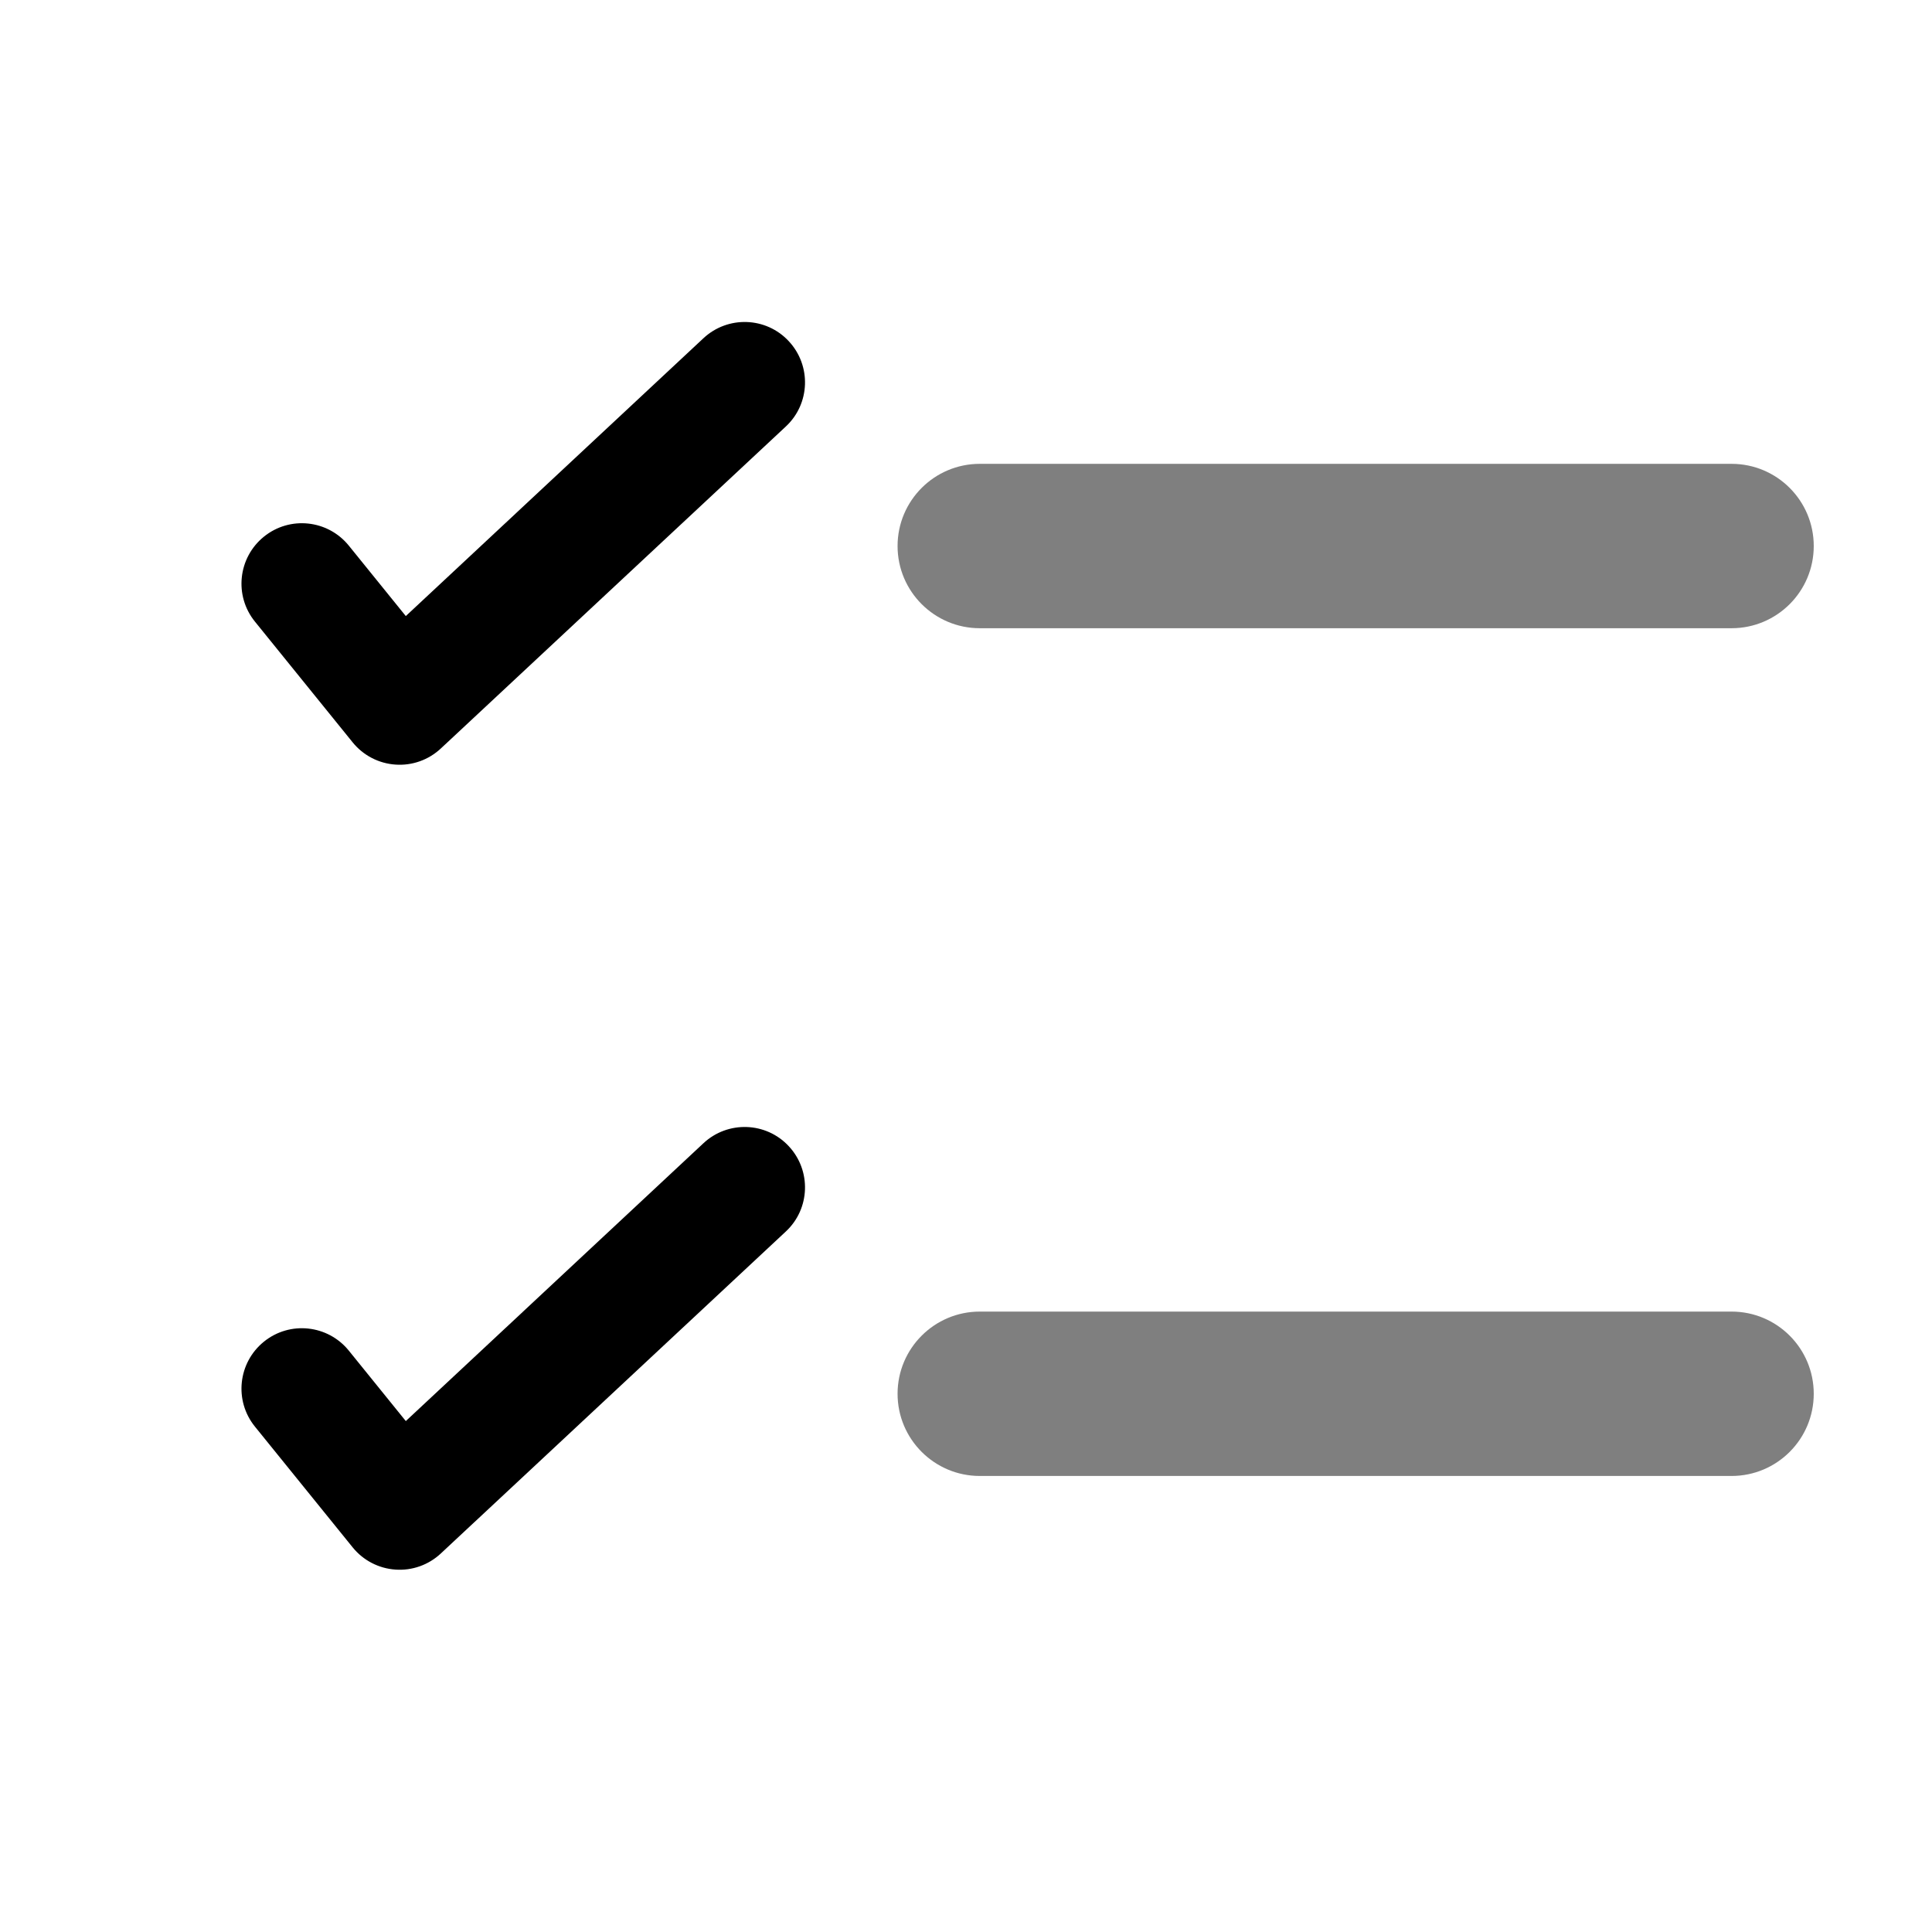 <svg width="24" height="24" viewBox="0 0 24 24" fill="none" xmlns="http://www.w3.org/2000/svg">
<path opacity="0.5" fill-rule="evenodd" clip-rule="evenodd" d="M11.15 6.783C11.15 6.219 11.608 5.762 12.171 5.762H21.51C22.074 5.762 22.531 6.219 22.531 6.783C22.531 7.347 22.074 7.804 21.51 7.804H12.171C11.608 7.804 11.15 7.347 11.15 6.783Z" fill="black"/>
<path opacity="0.5" d="M11.15 17.314C11.15 16.75 11.608 16.293 12.171 16.293H21.51C22.074 16.293 22.531 16.75 22.531 17.314C22.531 17.878 22.074 18.335 21.51 18.335H12.171C11.608 18.335 11.15 17.878 11.15 17.314Z" fill="black"/>
<path d="M9.798 4.238C10.081 4.541 10.065 5.016 9.762 5.298L5.476 9.298C5.324 9.44 5.12 9.513 4.912 9.498C4.705 9.484 4.512 9.384 4.381 9.222L3.167 7.722C2.906 7.4 2.956 6.928 3.278 6.667C3.6 6.406 4.072 6.456 4.333 6.778L5.041 7.653L8.738 4.202C9.041 3.919 9.516 3.935 9.798 4.238Z" fill="black"/>
<path d="M9.798 14.238C10.081 14.541 10.065 15.016 9.762 15.298L5.476 19.298C5.324 19.44 5.12 19.513 4.912 19.498C4.705 19.484 4.512 19.384 4.381 19.222L3.167 17.722C2.906 17.4 2.956 16.928 3.278 16.667C3.6 16.406 4.072 16.456 4.333 16.778L5.041 17.653L8.738 14.202C9.041 13.919 9.516 13.935 9.798 14.238Z" fill="black"/>
</svg>
